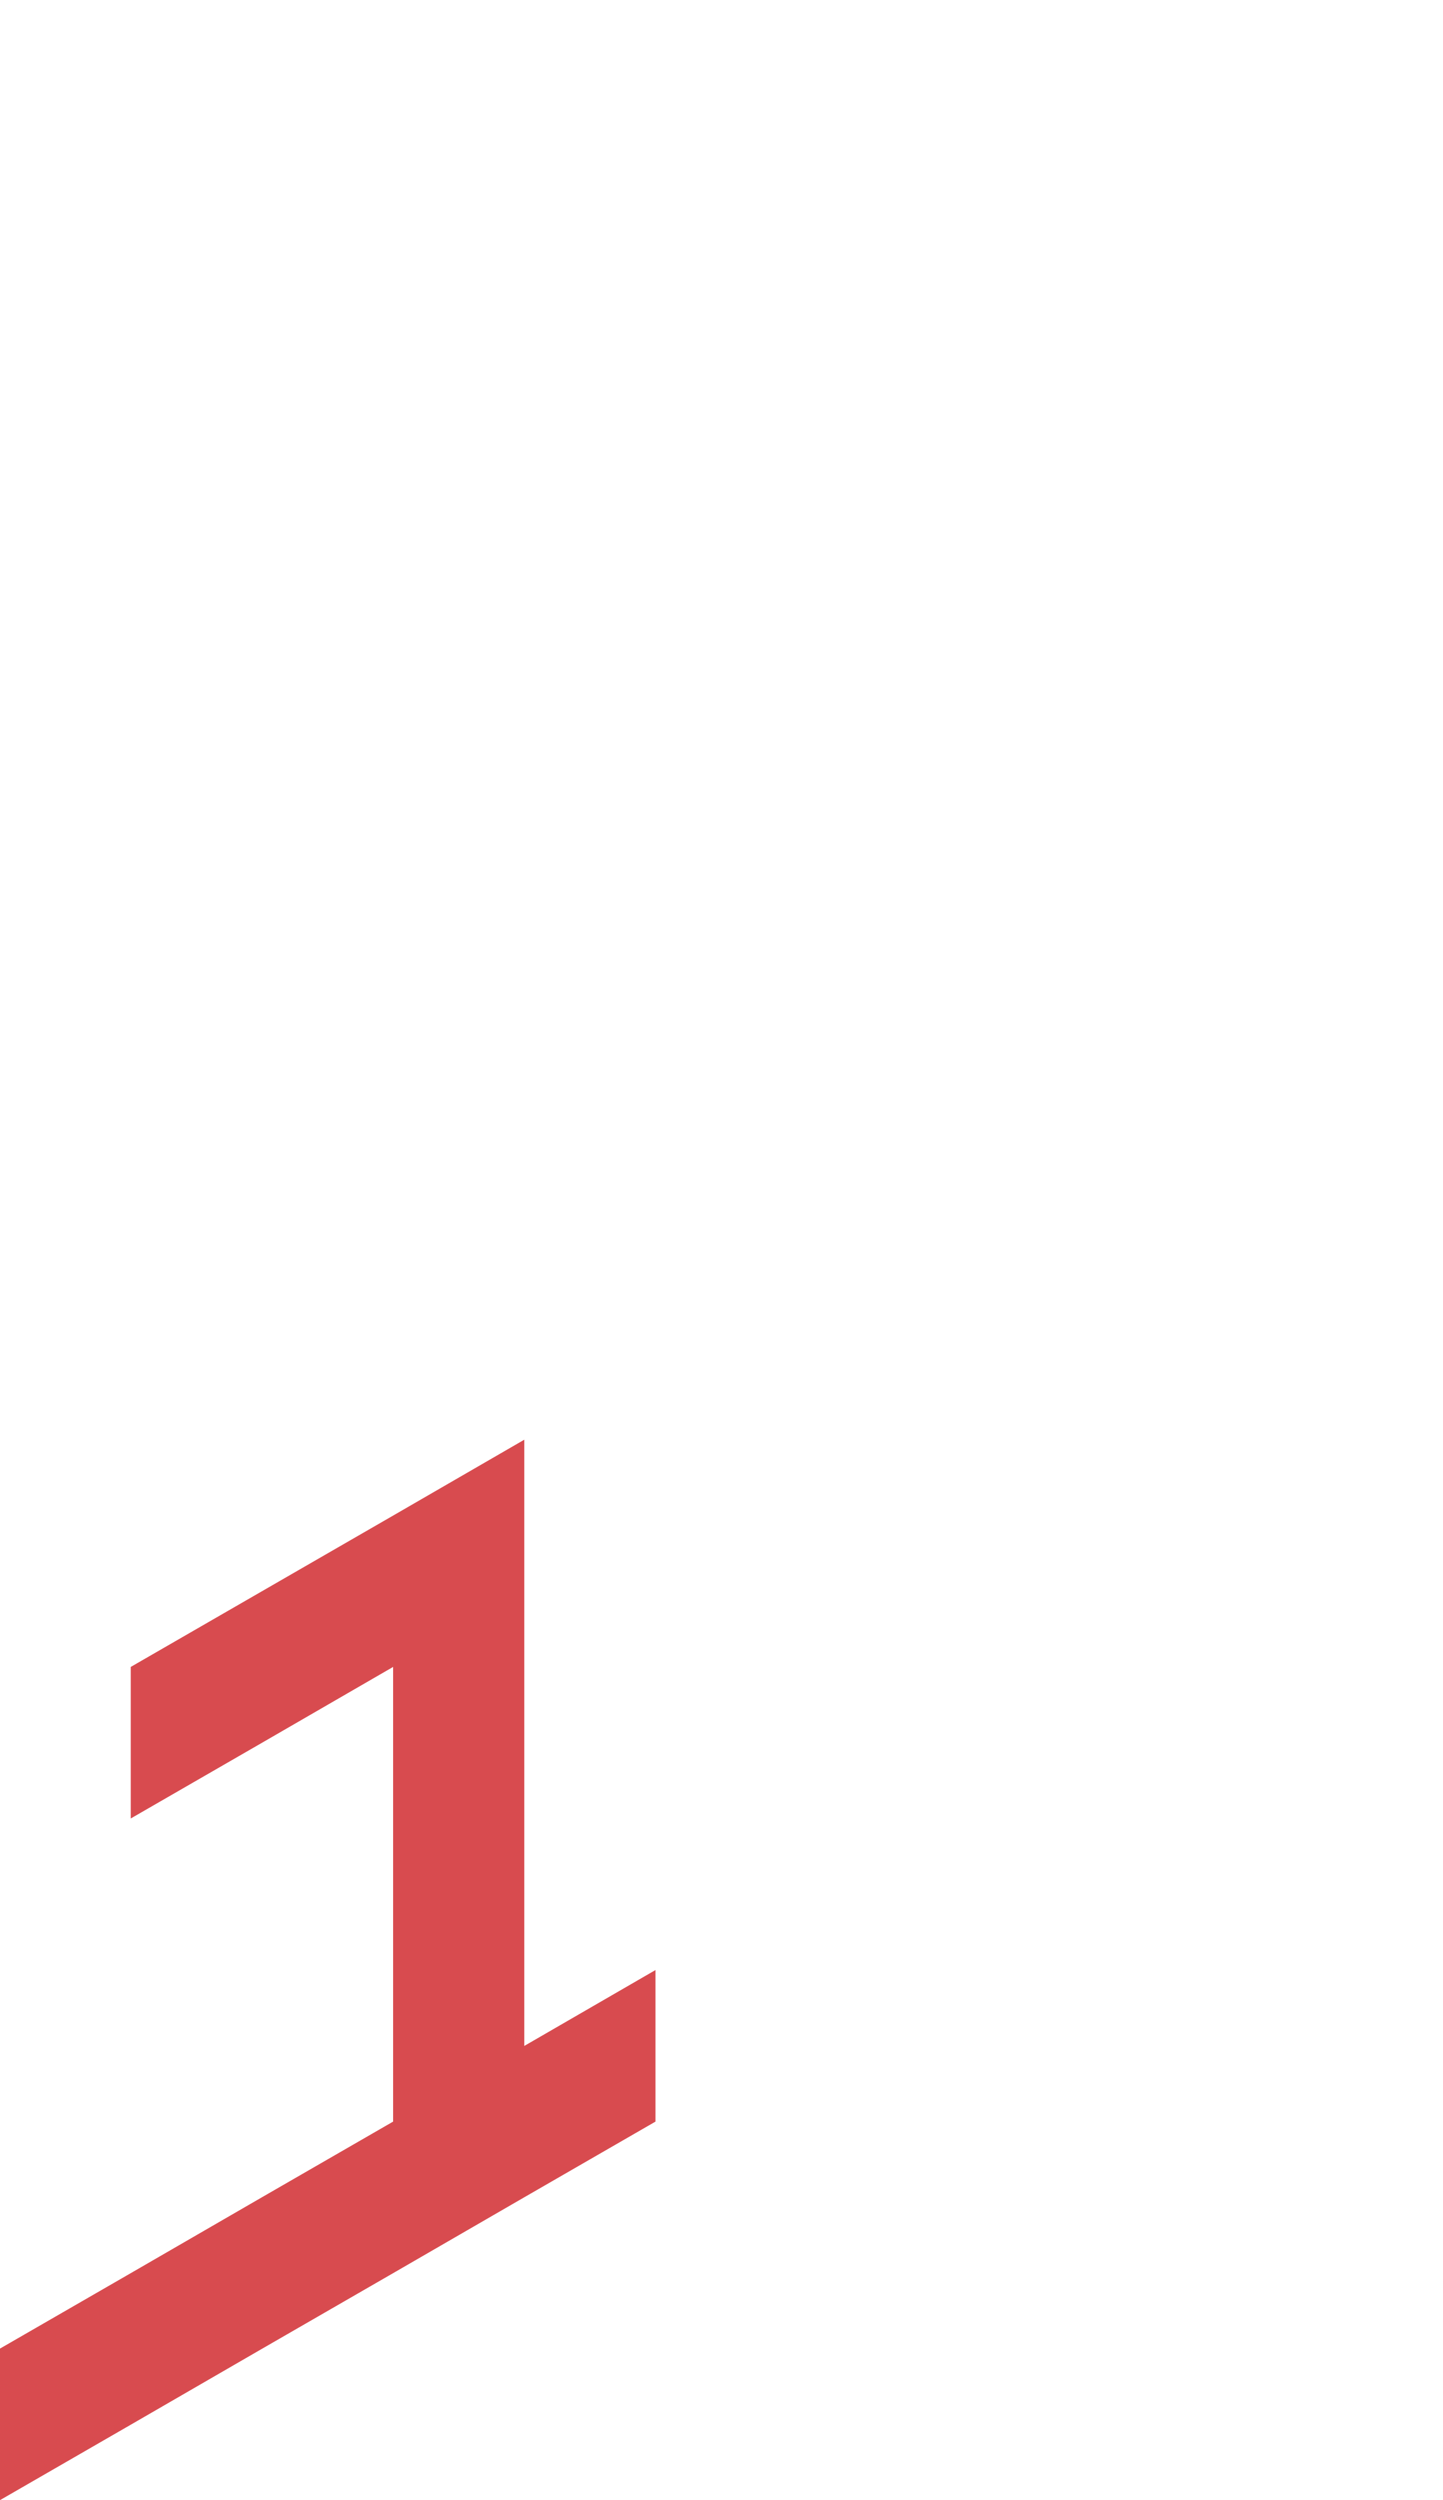 <?xml version="1.0" encoding="utf-8"?>
<!-- Generator: Adobe Illustrator 25.2.0, SVG Export Plug-In . SVG Version: 6.00 Build 0)  -->
<svg version="1.1" id="Layer_1" xmlns="http://www.w3.org/2000/svg" xmlns:xlink="http://www.w3.org/1999/xlink" x="0px" y="0px"
	 viewBox="0 0 660 1143.1" style="enable-background:new 0 0 660 1143.1;" xml:space="preserve">
<style type="text/css">
	.st0{fill:#D84B4F;}
</style>
<polygon class="st0" points="119.8,1004.7 59.8,1039.4 -0.2,1074 -0.2,1074 -0.2,1143.3 59.8,1108.7 119.8,1074 179.8,1039.4 
	239.8,1004.7 299.8,970.1 299.8,900.8 299.8,900.8 239.8,935.5 239.8,866.2 239.8,866.2 239.8,866.2 239.8,796.9 239.8,727.6 
	239.8,658.3 179.8,693 119.8,727.6 119.8,727.6 59.8,762.2 59.8,762.3 59.8,831.5 119.8,796.9 119.8,796.9 179.8,762.2 179.8,831.5 
	179.8,831.5 179.8,831.5 179.8,900.8 179.8,900.8 179.8,900.8 179.8,970.1 "/>
</svg>
